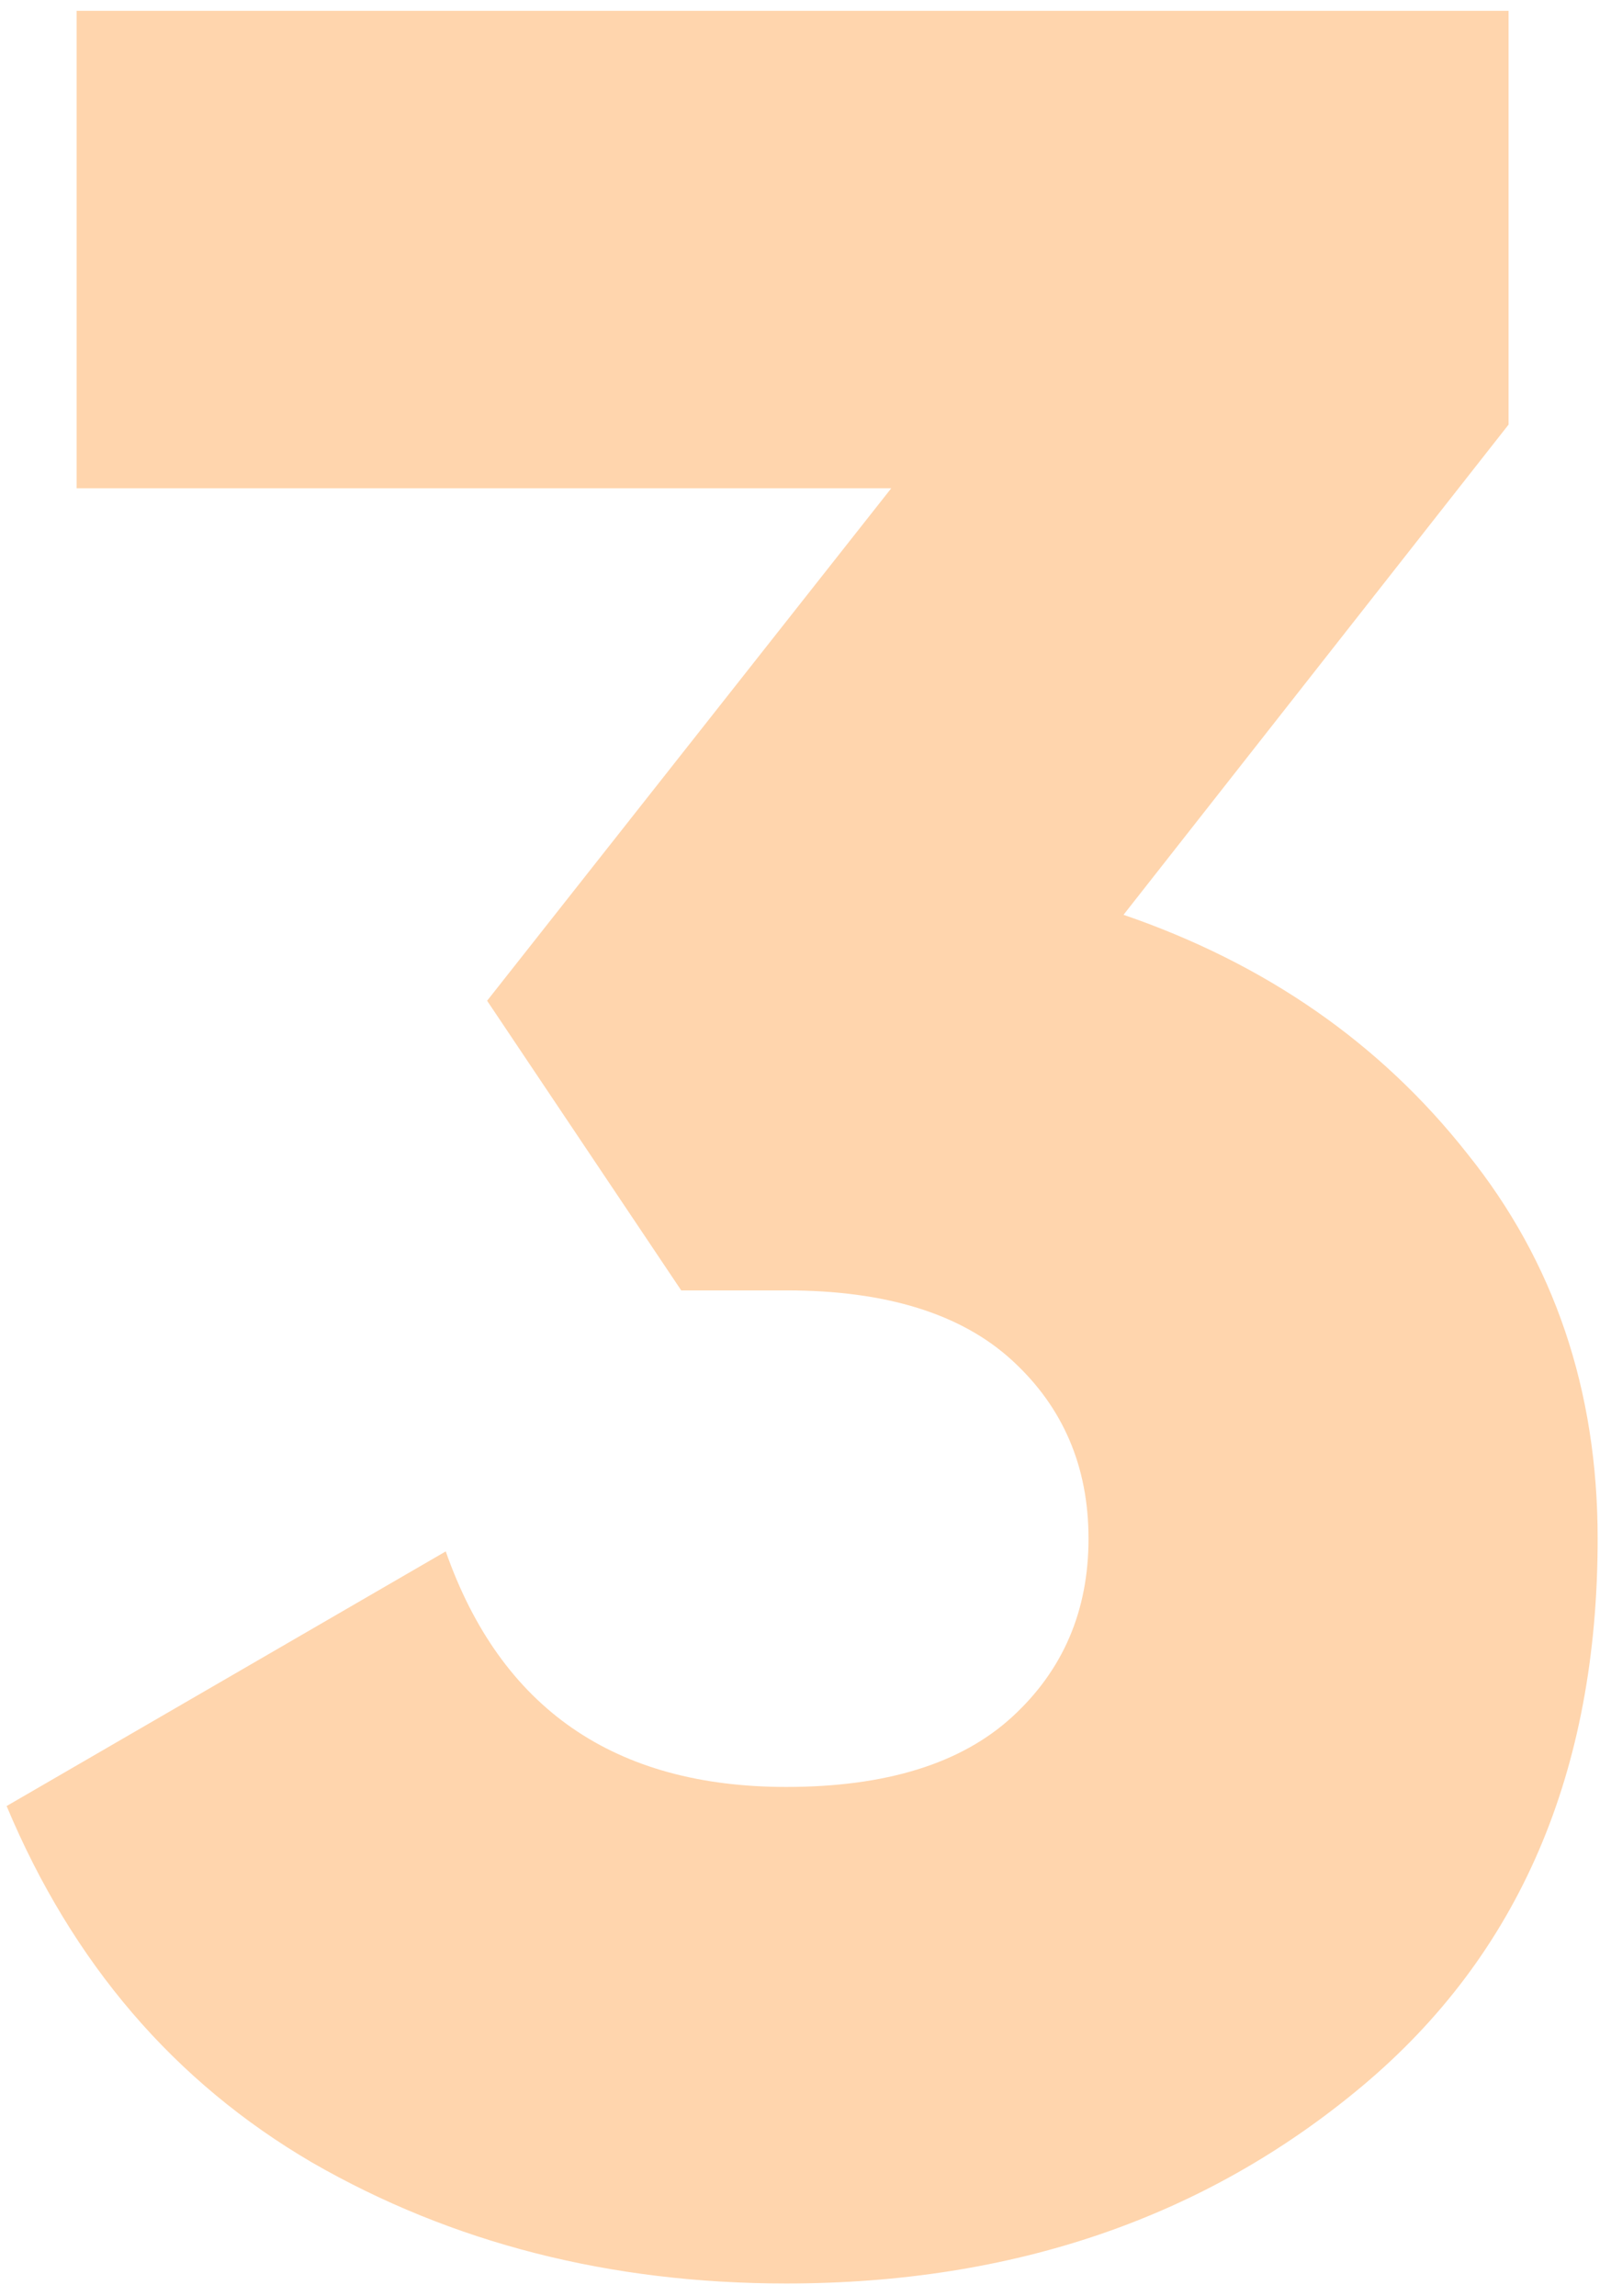 <svg width="113" height="161" viewBox="0 0 113 161" fill="none" xmlns="http://www.w3.org/2000/svg">
<path d="M78.807 64.149C88.777 67.571 96.812 73.151 102.913 80.889C109.014 88.478 112.064 97.48 112.064 107.896C112.064 124.264 106.558 137.061 95.547 146.286C84.536 155.512 71.07 160.125 55.148 160.125C42.798 160.125 31.712 157.298 21.891 151.643C12.219 145.989 5.077 137.656 0.464 126.645L31.266 108.789C35.134 119.8 43.095 125.306 55.148 125.306C62.142 125.306 67.424 123.669 70.995 120.395C74.566 117.122 76.352 112.955 76.352 107.896C76.352 102.837 74.566 98.67 70.995 95.397C67.424 92.123 62.142 90.486 55.148 90.486H47.782L34.167 70.175L62.514 34.24H5.374V0.76H105.814V29.776L78.807 64.149Z" fill="#FFD5AD"/>
</svg>
